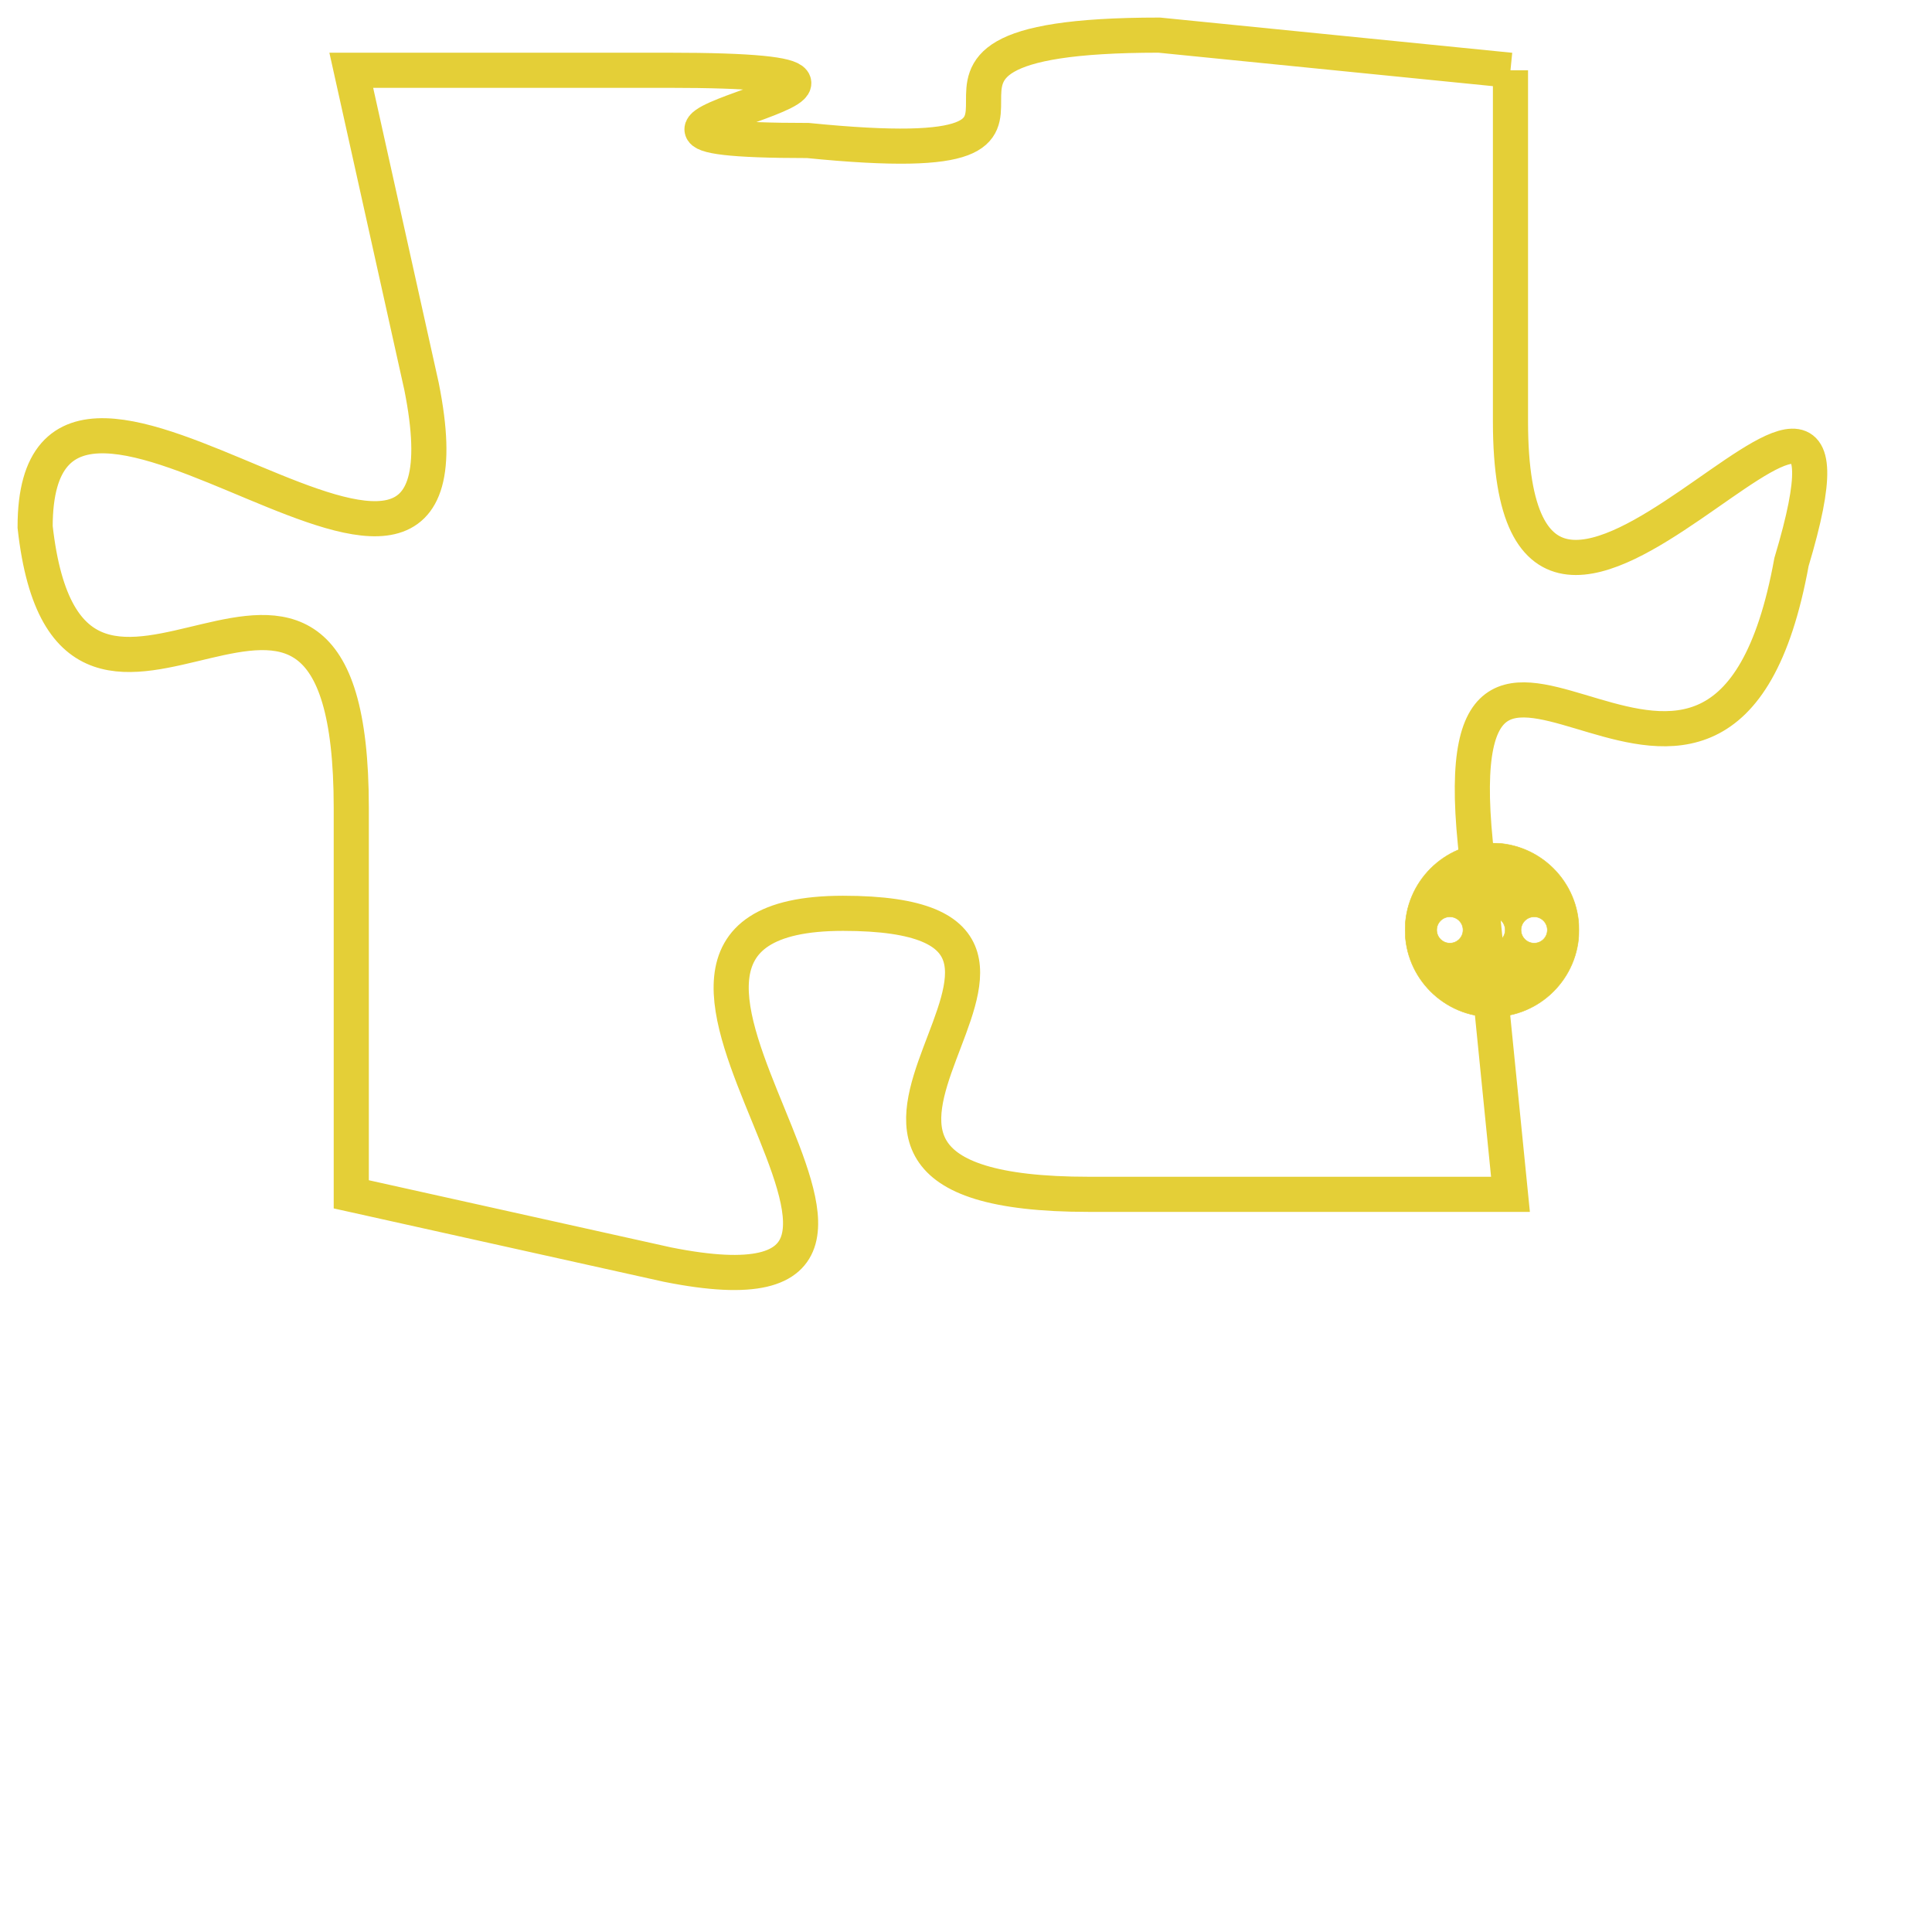 <svg version="1.1" xmlns="http://www.w3.org/2000/svg" xmlns:xlink="http://www.w3.org/1999/xlink" fill="transparent" x="0" y="0" width="350" height="350" preserveAspectRatio="xMinYMin slice"><style type="text/css">.links{fill:transparent;stroke: #E4CF37;}.links:hover{fill:#63D272; opacity:0.4;}</style><defs><g id="allt"><path id="t8050" d="M3993,1952 L3983,1951 C3973,1951 3983,1955 3973,1954 C3964,1954 3979,1952 3969,1952 L3960,1952 3960,1952 L3962,1961 C3964,1971 3951,1957 3951,1965 C3952,1974 3960,1962 3960,1973 L3960,1984 3960,1984 L3969,1986 C3979,1988 3965,1976 3974,1976 C3983,1976 3970,1984 3981,1984 L3993,1984 3993,1984 L3992,1974 C3991,1964 3999,1977 4001,1966 C4004,1956 3993,1973 3993,1962 L3993,1952"/></g><clipPath id="c" clipRule="evenodd" fill="transparent"><use href="#t8050"/></clipPath></defs><svg viewBox="3950 1950 55 39" preserveAspectRatio="xMinYMin meet"><svg width="4380" height="2430"><g><image crossorigin="anonymous" x="0" y="0" href="https://nftpuzzle.license-token.com/assets/completepuzzle.svg" width="100%" height="100%" /><g class="links"><use href="#t8050"/></g></g></svg><svg x="3990" y="1974" height="9%" width="9%" viewBox="0 0 330 330"><g><a xlink:href="https://nftpuzzle.license-token.com/" class="links"><title>See the most innovative NFT based token software licensing project</title><path fill="#E4CF37" id="more" d="M165,0C74.019,0,0,74.019,0,165s74.019,165,165,165s165-74.019,165-165S255.981,0,165,0z M85,190 c-13.785,0-25-11.215-25-25s11.215-25,25-25s25,11.215,25,25S98.785,190,85,190z M165,190c-13.785,0-25-11.215-25-25 s11.215-25,25-25s25,11.215,25,25S178.785,190,165,190z M245,190c-13.785,0-25-11.215-25-25s11.215-25,25-25 c13.785,0,25,11.215,25,25S258.785,190,245,190z"></path></a></g></svg></svg></svg>